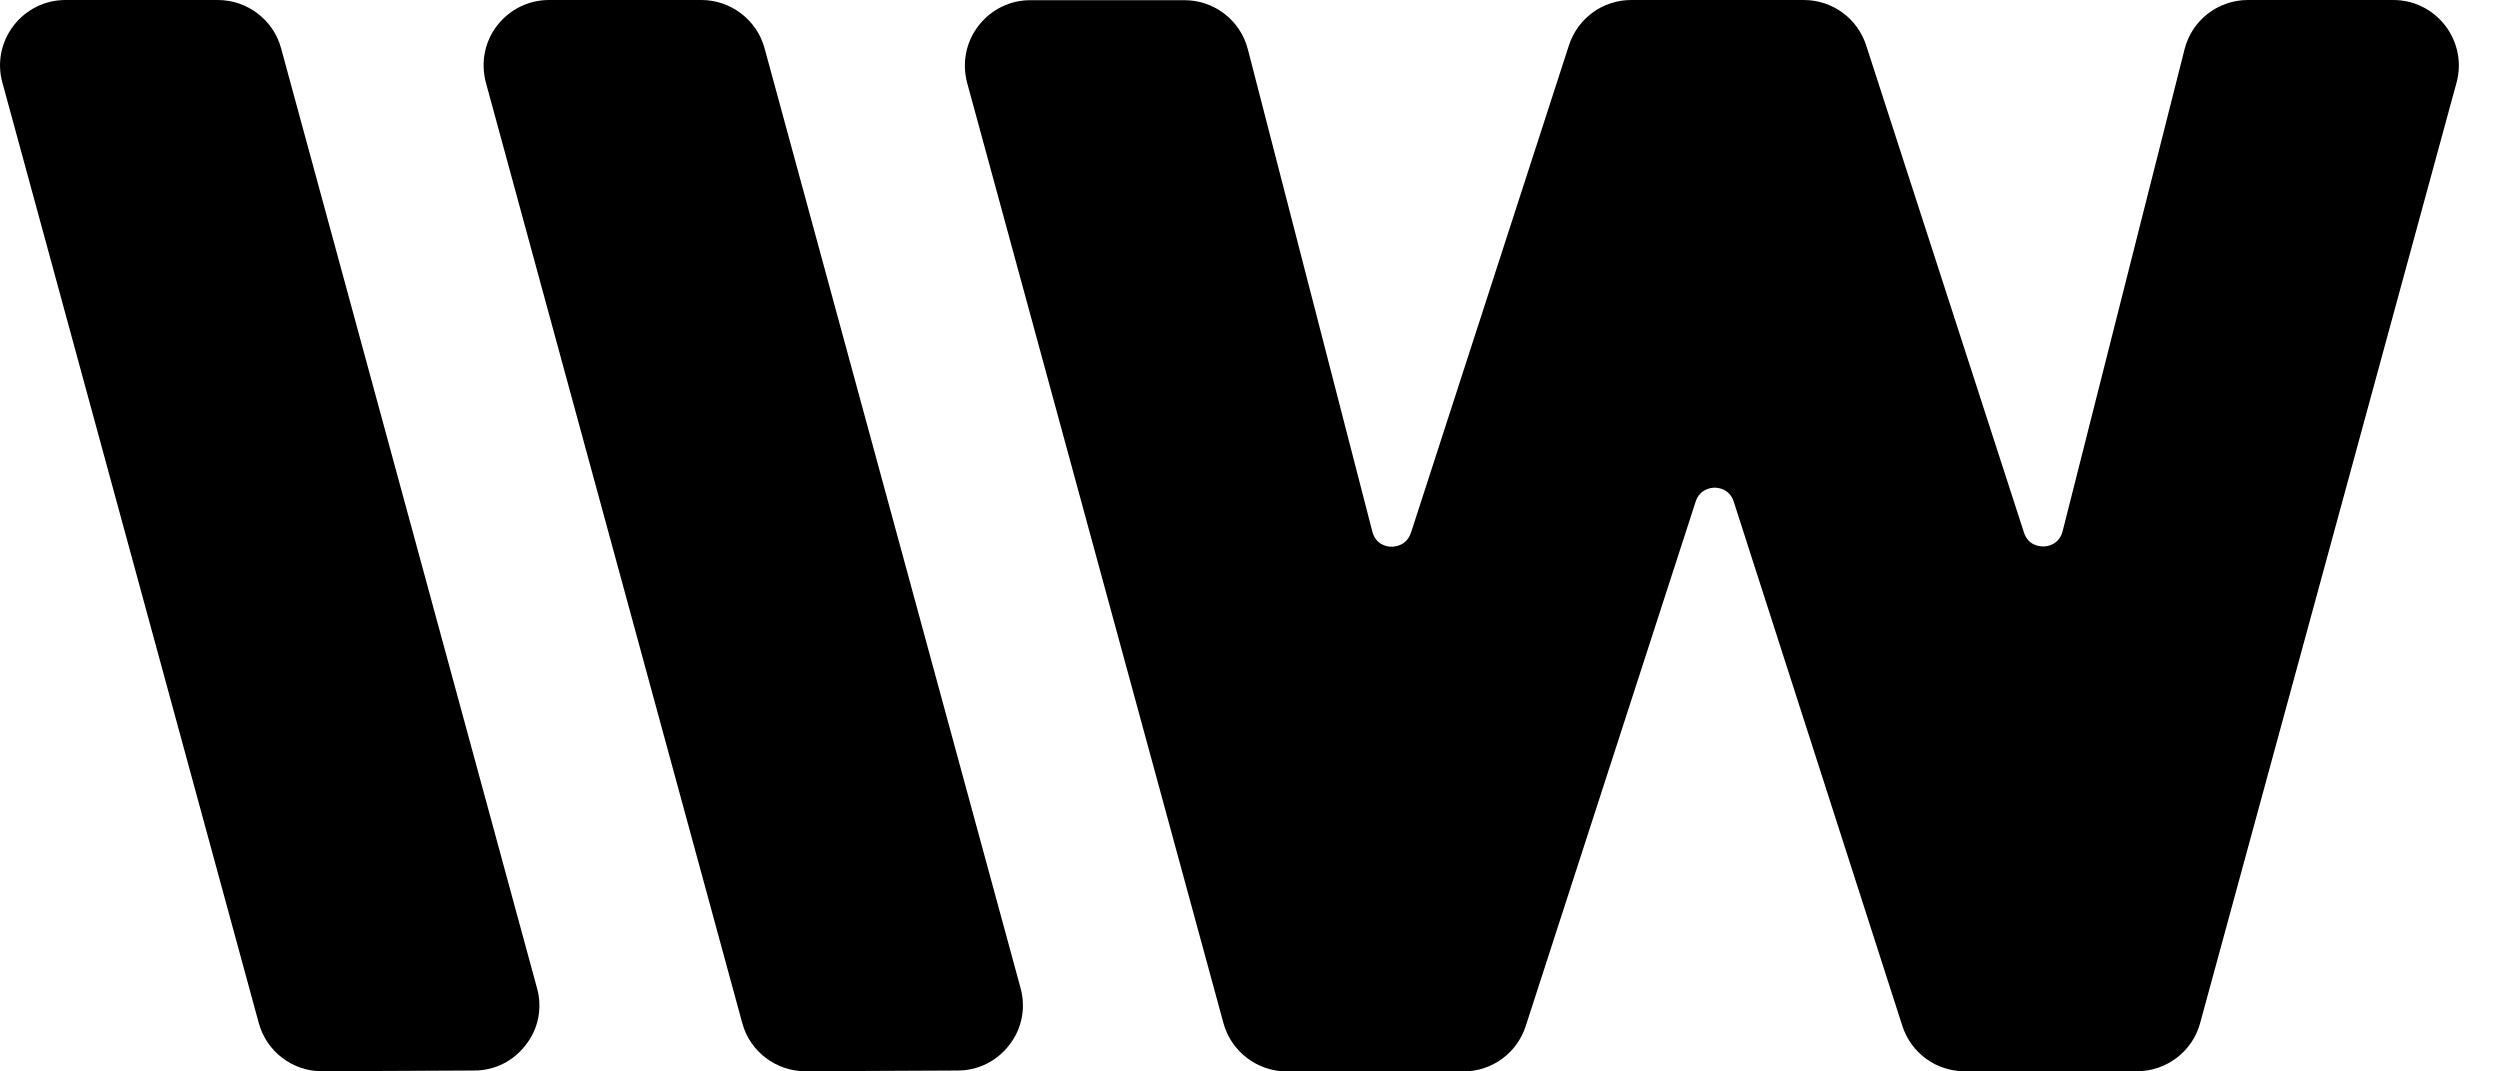 <svg width="28" height="12" viewBox="0 0 28 12" fill="#000" xmlns="http://www.w3.org/2000/svg">
<path d="M26.805 0H25.177C24.841 0 24.548 0.228 24.467 0.552L23.101 5.951C23.061 6.103 22.928 6.12 22.889 6.12C22.852 6.12 22.715 6.115 22.668 5.963L20.901 0.508C20.802 0.204 20.522 0 20.202 0H18.27C17.951 0 17.671 0.204 17.572 0.508L15.803 5.966C15.753 6.115 15.621 6.123 15.581 6.123C15.542 6.123 15.409 6.106 15.37 5.953L13.976 0.552C13.893 0.228 13.6 0.002 13.266 0.002H11.54C11.309 0.002 11.098 0.108 10.958 0.29C10.818 0.471 10.773 0.705 10.832 0.928L13.703 11.46C13.789 11.777 14.082 12 14.411 12H16.39C16.709 12 16.99 11.796 17.088 11.492L18.991 5.619C19.037 5.475 19.168 5.462 19.204 5.462C19.244 5.462 19.372 5.475 19.418 5.619L21.306 11.489C21.404 11.794 21.685 11.998 22.004 11.998H23.934C24.263 11.998 24.556 11.777 24.642 11.457L27.513 0.926C27.574 0.705 27.527 0.471 27.387 0.287C27.247 0.106 27.036 0 26.805 0Z"/>
<path d="M8.563 0.54C8.477 0.223 8.185 0 7.856 0H6.15C5.919 0 5.707 0.106 5.567 0.287C5.427 0.469 5.383 0.702 5.442 0.926L8.313 11.457C8.399 11.777 8.691 11.998 9.021 11.998L10.726 11.99C10.955 11.99 11.166 11.885 11.307 11.7C11.447 11.519 11.491 11.286 11.43 11.065L8.563 0.54Z"/>
<path d="M3.148 0.54C3.062 0.223 2.77 0 2.44 0H0.734C0.503 0 0.292 0.106 0.152 0.287C0.012 0.471 -0.035 0.705 0.027 0.926L2.898 11.457C2.984 11.777 3.276 11.998 3.605 11.998L5.311 11.99C5.54 11.99 5.751 11.885 5.891 11.7C6.032 11.519 6.076 11.286 6.014 11.065L3.148 0.54Z"/>
</svg>
